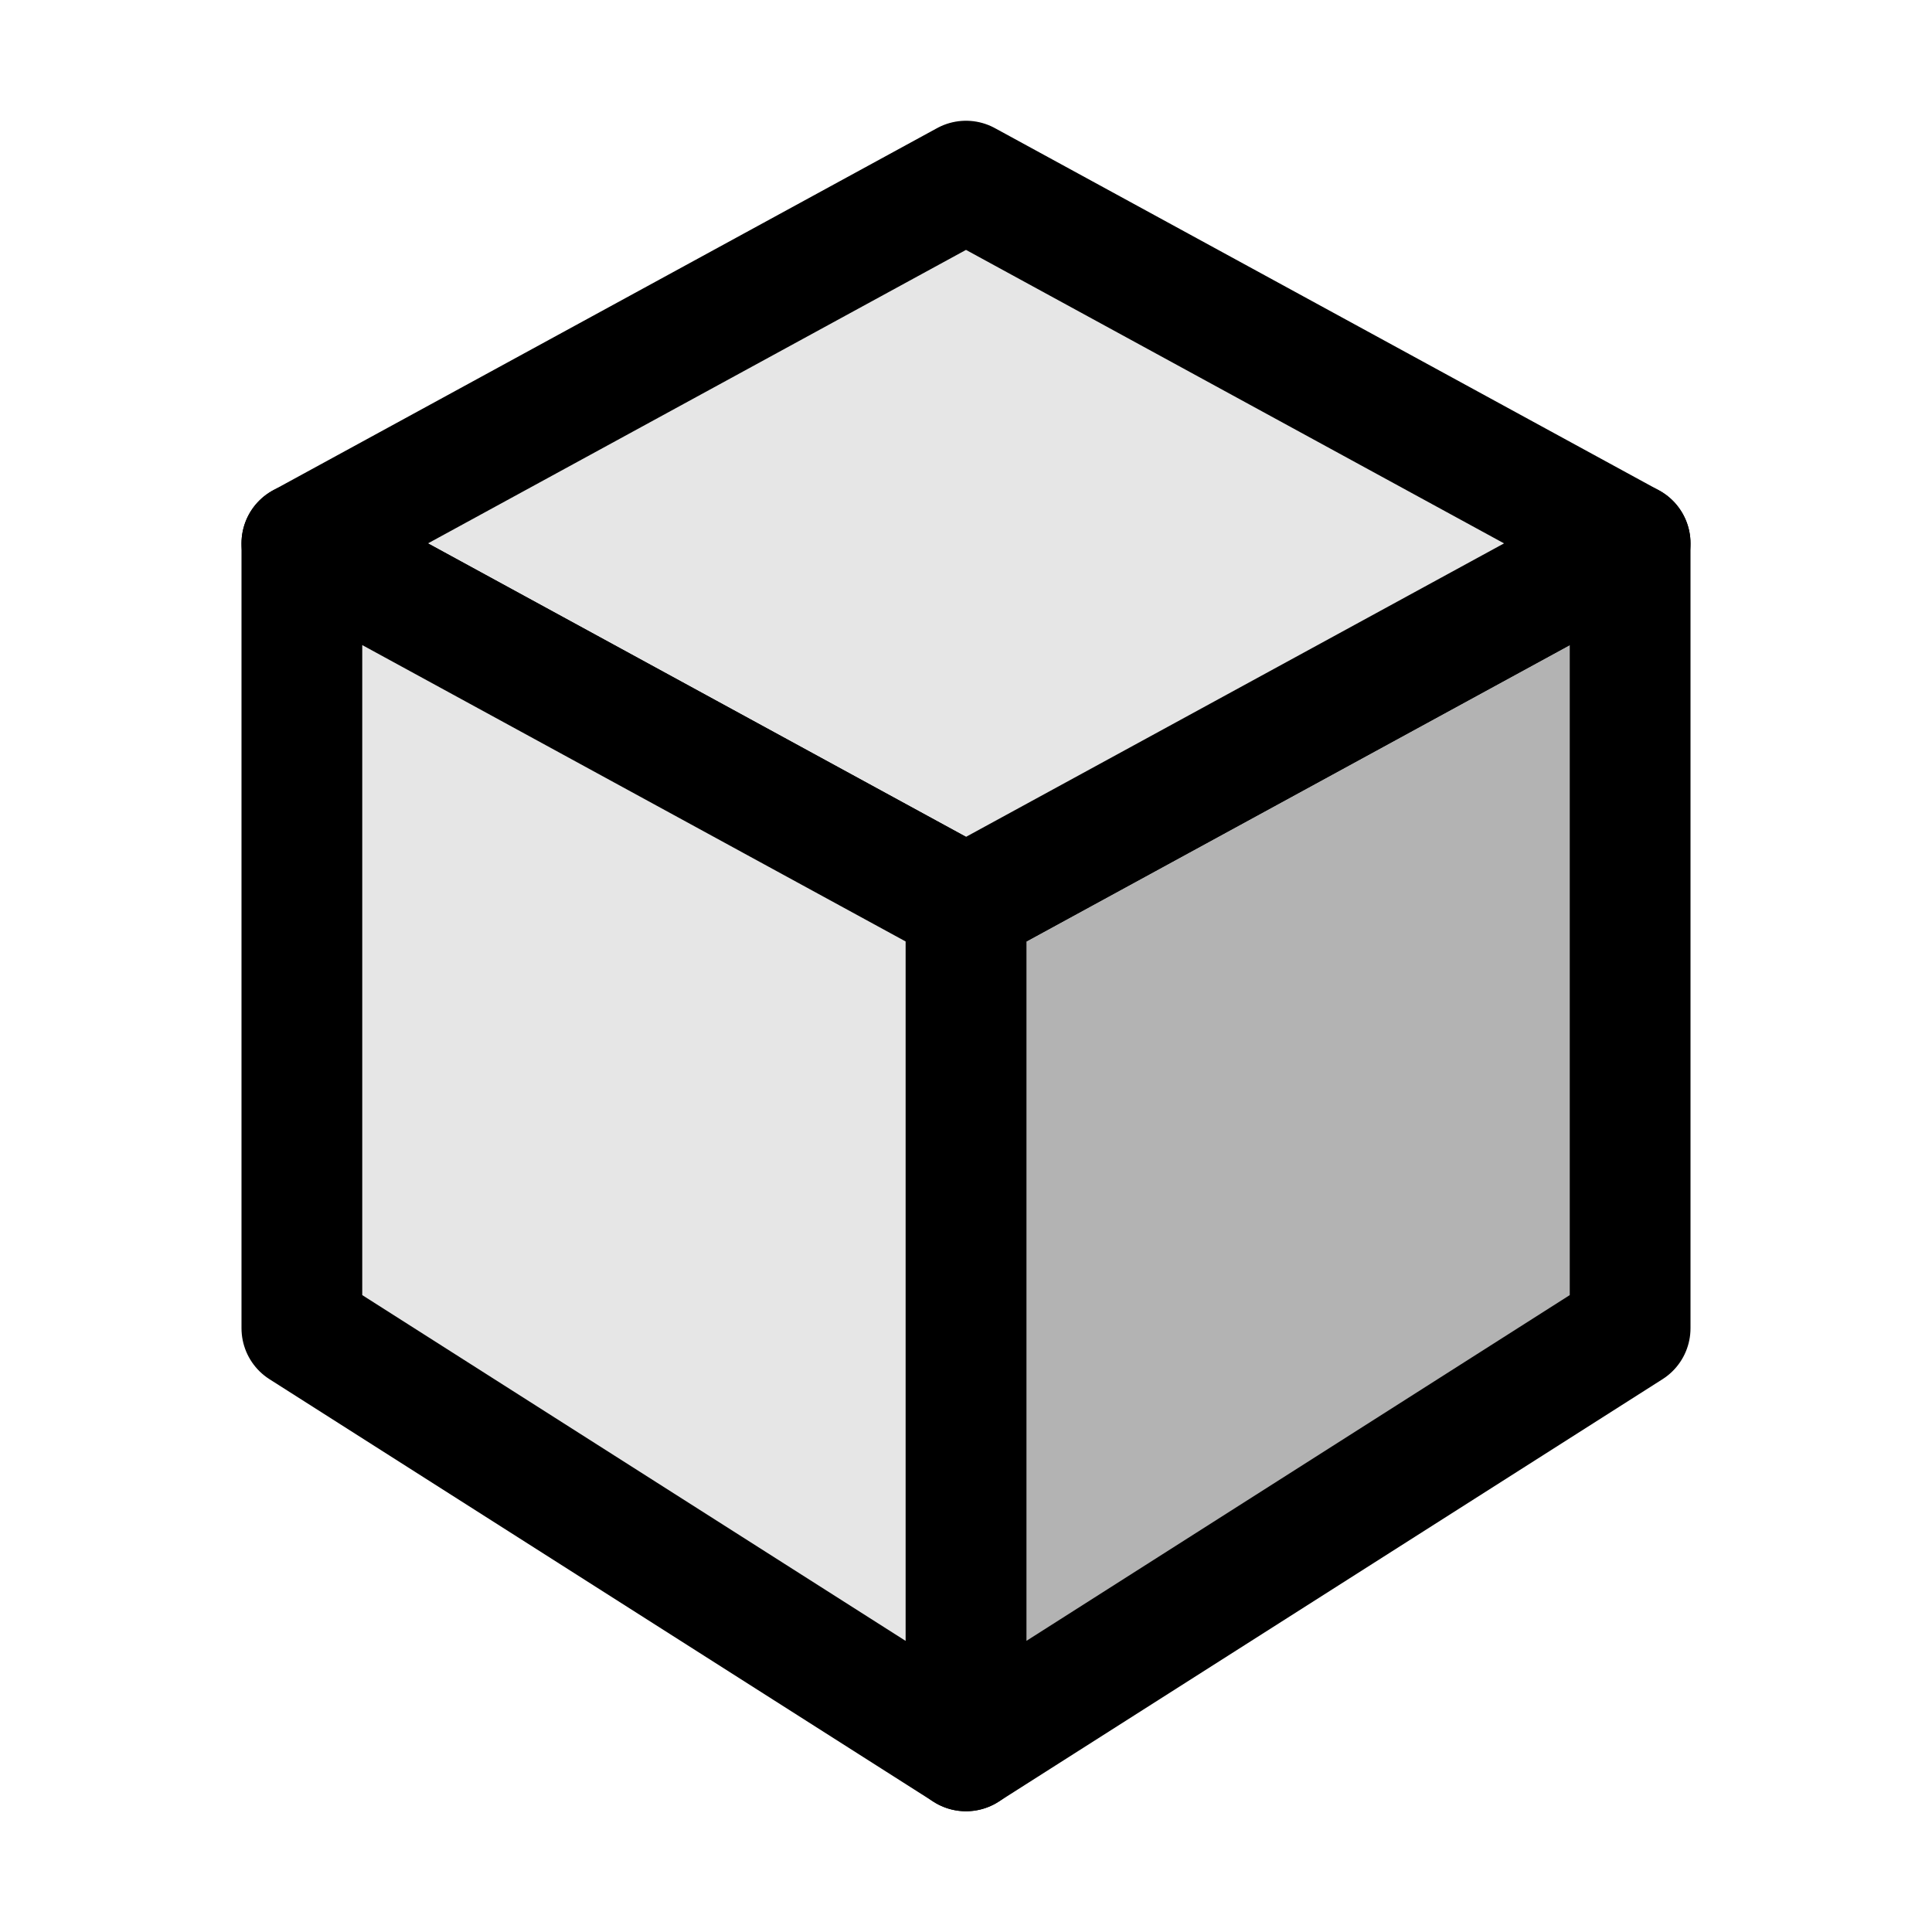 <?xml version="1.0" encoding="UTF-8"?>
<svg width="32" height="32" version="1.1" viewBox="0 0 32 32" xmlns="http://www.w3.org/2000/svg">
 <g stroke="#000" stroke-linecap="round" stroke-linejoin="round" stroke-width="2">
  <path d="m16 15v14l11-7v-13z" fill="#b3b3b3"/>
  <path d="m16 15 11-6-11-6-11 6z" fill="#e6e6e6"/>
  <path d="m5 9v13l11 7v-14z" fill="#e6e6e6"/>
 </g>
</svg>

